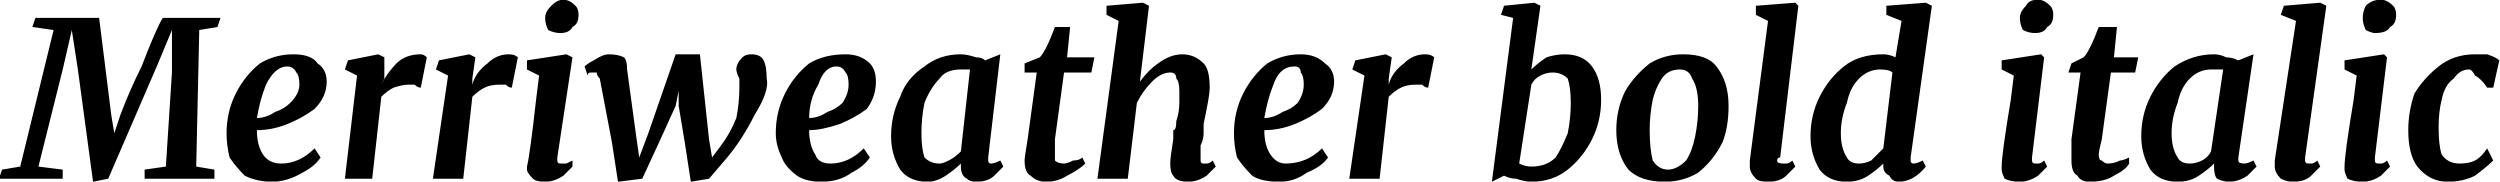 <svg xmlns="http://www.w3.org/2000/svg" viewBox="-2.664 41.104 823.896 59.832"><path d="M37 79Q40 71 44 63L44 63Q49 50 51 47L51 47L70 47L69 50L63 51L62 96L68 97L68 100L45 100L45 97L52 96L54 65L54 51L49 63L33 100L28 101L23 64L21 51L18 64L10 96L18 97L18 100L-3 100L-2 97L4 96L15 51L8 50L9 47L30 47L34 79L35 85L37 79ZM103 93Q101 96 97 98Q92 101 87 101L87 101Q82 101 78 99Q75 96 73 93Q72 89 72 85L72 85Q72 78 75 72Q78 66 83 62Q88 59 94 59L94 59Q100 59 102 62Q105 64 105 68L105 68Q105 73 101 77Q97 80 92 82Q87 84 82 84L82 84Q82 89 84 92Q86 95 90 95L90 95Q96 95 101 90L101 90L103 93ZM92 63Q88 63 85 69Q83 74 82 80L82 80Q85 80 88 78Q91 77 93 75Q96 72 96 69L96 69Q96 66 95 65Q94 63 92 63L92 63ZM123 69Q125 65 128 62Q131 59 136 59L136 59Q137 59 138 60L138 60L136 70Q135 70 134 69Q133 69 132 69L132 69Q130 69 127 70Q125 71 123 73L123 73L120 100L111 100L115 66L111 64L112 61L122 59L124 60L124 67L123 69ZM153 69Q154 65 158 62Q161 59 165 59L165 59Q167 59 168 60L168 60L166 70Q165 70 164 69Q163 69 162 69L162 69Q159 69 157 70Q155 71 153 73L153 73L150 100L140 100L145 66L141 64L142 61L152 59L154 60L153 67L153 69ZM181 93Q181 93 181 94L181 94Q181 95 182 95L182 95Q183 95 184 95Q184 95 186 94L186 94L186 96Q185 97 183 99Q180 101 177 101L177 101Q174 101 173 100Q171 98 171 97L171 97L171 96Q172 92 174 74L174 74L175 66L171 64L171 61L184 59L186 60L181 93ZM182 52Q180 52 178 51Q177 49 177 47L177 47Q177 45 179 43Q181 41 183 41L183 41Q185 41 187 43Q188 44 188 46L188 46Q188 49 186 50Q185 52 182 52L182 52ZM195 67Q194 66 194 65Q194 65 193 65L193 65Q192 65 192 65Q191 65 191 66L191 66L190 63Q191 62 193 61Q196 59 198 59L198 59Q201 59 203 60Q204 61 204 64L204 64L207 86L208 93L211 85L220 59L228 59L231 87L232 93L235 89Q238 85 240 80Q241 75 241 70L241 70Q241 69 241 67L241 67Q240 65 240 64L240 64Q240 62 242 60Q243 59 245 59L245 59Q248 59 249 61Q250 63 250 67L250 67Q251 71 246 79Q242 87 237 93L237 93L231 100L225 101L223 88L221 76L221 71L220 76L215 87L209 100L201 101L199 88L195 67ZM284 93Q282 96 278 98Q274 101 268 101L268 101Q263 101 260 99Q256 96 255 93Q253 89 253 85L253 85Q253 78 256 72Q259 66 264 62Q269 59 276 59L276 59Q281 59 284 62Q286 64 286 68L286 68Q286 73 283 77Q279 80 274 82Q268 84 264 84L264 84Q264 89 266 92Q267 95 271 95L271 95Q277 95 282 90L282 90L284 93ZM273 63Q269 63 267 69Q264 74 264 80L264 80Q267 80 270 78Q273 77 275 75Q277 72 277 69L277 69Q277 66 276 65Q275 63 273 63L273 63ZM323 93Q323 93 323 94L323 94Q323 95 324 95L324 95Q325 95 327 94L327 94L328 96Q327 97 325 99Q323 101 319 101L319 101Q317 101 316 100Q314 99 314 96L314 96L314 95Q312 97 309 99Q306 101 303 101L303 101Q297 101 294 97Q291 92 291 86L291 86Q291 79 294 73Q296 67 302 63Q307 59 314 59L314 59Q316 59 319 60Q321 60 322 61L322 61L327 59L323 93ZM317 64Q316 64 314 64L314 64Q309 64 307 67Q304 70 302 75Q301 80 301 85L301 85Q301 90 302 93Q304 95 307 95L307 95Q308 95 310 94Q312 93 314 91L314 91L317 64ZM345 87Q345 91 345 92L345 92Q345 94 345 94Q346 95 348 95L348 95Q349 95 351 94Q353 94 354 93L354 93L355 95Q353 97 349 99Q346 101 342 101L342 101Q339 101 337 99Q335 98 335 94L335 94Q335 93 336 87L336 87L339 65L335 65L335 62L340 60Q342 58 345 50L345 50L350 50L349 60L358 60L357 65L348 65L345 87ZM373 68Q376 64 379 62Q383 59 387 59L387 59Q391 59 394 62Q396 64 396 70L396 70Q396 72 395 77Q394 82 394 82L394 82L394 85Q394 87 393 89Q393 92 393 94L393 94Q393 95 394 95L394 95Q395 95 395 95Q396 95 397 94L397 94L398 96Q397 97 395 99Q392 101 389 101L389 101Q385 101 384 99Q383 98 383 95L383 95Q383 93 384 87L384 87L384 84Q385 84 385 81Q386 78 386 75Q386 73 386 71L386 71Q386 68 385 67Q385 65 383 65L383 65Q380 65 377 68Q374 71 372 75L372 75L369 100L359 100L366 48L362 46L362 43L374 42L376 43L373 68ZM435 93Q433 96 428 98Q424 101 419 101L419 101Q413 101 410 99Q407 96 405 93Q404 89 404 85L404 85Q404 78 407 72Q410 66 415 62Q420 59 426 59L426 59Q431 59 434 62Q437 64 437 68L437 68Q437 73 433 77Q429 80 424 82Q419 84 414 84L414 84Q414 89 416 92Q418 95 421 95L421 95Q428 95 433 90L433 90L435 93ZM424 63Q419 63 417 69Q415 74 414 80L414 80Q417 80 420 78Q423 77 425 75Q427 72 427 69L427 69Q427 66 426 65Q426 63 424 63L424 63ZM455 69Q456 65 460 62Q463 59 467 59L467 59Q469 59 470 60L470 60L468 70Q467 70 466 69Q465 69 464 69L464 69Q461 69 459 70Q457 71 455 73L455 73L452 100L442 100L447 66L443 64L444 61L454 59L456 60L455 67L455 69ZM502 64Q504 62 507 60Q510 59 513 59L513 59Q519 59 522 63Q525 67 525 74L525 74Q525 81 522 87Q519 93 514 97Q509 101 502 101L502 101Q500 101 497 100Q495 100 493 99L493 99L489 101L496 47L492 46L493 43L503 42L505 43L502 64ZM498 95Q500 96 502 96L502 96Q507 96 510 93Q512 90 514 85Q515 80 515 75L515 75Q515 70 514 67Q512 65 509 65L509 65Q507 65 505 66Q503 67 502 69L502 69L498 95ZM552 59Q560 59 563 63Q567 68 567 76L567 76Q567 83 565 88Q562 94 557 98Q552 101 546 101L546 101Q538 101 534 97Q530 92 530 84L530 84Q530 77 533 71Q536 66 541 62Q546 59 552 59L552 59ZM551 64Q547 64 545 67Q543 70 542 74Q541 79 541 84L541 84Q541 90 542 94Q544 97 547 97L547 97Q550 97 553 94Q555 91 556 86Q557 81 557 76L557 76Q557 70 555 67Q554 64 551 64L551 64ZM584 93Q583 93 583 94L583 94Q583 95 585 95L585 95Q585 95 586 95Q587 95 588 94L588 94L589 96Q588 97 586 99Q584 101 580 101L580 101Q577 101 576 100Q574 98 574 96L574 96Q574 96 574 94L574 94L580 48L576 46L576 43L589 42L590 43L584 93ZM627 93Q627 93 627 94L627 94Q627 95 628 95L628 95Q629 95 631 94L631 94L632 96Q628 101 623 101L623 101Q621 101 620 99Q618 98 618 96L618 96L618 95Q616 97 613 99Q610 101 606 101L606 101Q600 101 597 97Q594 92 594 86L594 86Q594 79 597 73Q600 67 605 63Q610 59 618 59L618 59Q620 59 622 60L622 60L624 48L619 46L619 43L632 42L634 43L627 93ZM621 65Q620 64 617 64L617 64Q613 64 610 67Q607 70 606 75Q604 80 604 85L604 85Q604 90 606 93Q607 95 610 95L610 95Q612 95 614 94Q616 92 618 90L618 90L621 65ZM667 93Q667 93 667 94L667 94Q667 95 668 95L668 95Q669 95 669 95Q670 95 671 94L671 94L672 96Q671 97 669 99Q666 101 663 101L663 101Q660 101 658 100Q657 98 657 97L657 97L657 96Q657 92 660 74L660 74L661 66L657 64L657 61L670 59L671 60L667 93ZM668 52Q666 52 664 51Q663 49 663 47L663 47Q663 45 665 43Q666 41 669 41L669 41Q671 41 673 43Q674 44 674 46L674 46Q674 49 672 50Q671 52 668 52L668 52ZM690 87Q689 91 689 92L689 92Q689 94 690 94Q691 95 692 95L692 95Q694 95 696 94Q697 94 699 93L699 93L699 95Q698 97 694 99Q691 101 686 101L686 101Q683 101 682 99Q680 98 680 94L680 94Q680 93 680 87L680 87L683 65L679 65L680 62L684 60Q686 58 689 50L689 50L695 50L694 60L702 60L701 65L693 65L690 87ZM735 93Q735 93 735 94L735 94Q735 95 737 95L737 95Q738 95 740 94L740 94L741 96Q740 97 738 99Q735 101 732 101L732 101Q730 101 728 100Q727 99 727 96L727 96L727 95Q725 97 722 99Q719 101 715 101L715 101Q709 101 706 97Q703 92 703 86L703 86Q703 79 706 73Q709 67 714 63Q720 59 727 59L727 59Q729 59 731 60Q733 60 735 61L735 61L740 59L735 93ZM730 64Q728 64 726 64L726 64Q722 64 719 67Q716 70 715 75Q713 80 713 85L713 85Q713 90 715 93Q716 95 719 95L719 95Q721 95 723 94Q725 93 726 91L726 91L730 64ZM757 93Q757 93 757 94L757 94Q757 95 758 95L758 95Q759 95 759 95Q760 95 761 94L761 94L762 96Q761 97 759 99Q757 101 753 101L753 101Q751 101 749 100Q747 98 747 96L747 96Q747 96 747 94L747 94L754 48L749 46L750 43L762 42L764 43L757 93ZM780 93Q780 93 780 94L780 94Q780 95 781 95L781 95Q781 95 782 95Q783 95 784 94L784 94L785 96Q784 97 782 99Q779 101 776 101L776 101Q773 101 771 100Q770 98 770 97L770 97L770 96Q770 92 773 74L773 74L774 66L770 64L770 61L783 59L784 60L780 93ZM780 52Q779 52 777 51Q776 49 776 47L776 47Q776 45 777 43Q779 41 782 41L782 41Q784 41 786 43Q787 44 787 46L787 46Q787 49 785 50Q784 52 780 52L780 52ZM817 70Q815 67 813 66Q812 64 811 64L811 64Q808 64 806 67Q803 69 802 74Q801 78 801 83L801 83Q801 89 802 92Q804 95 808 95L808 95Q811 95 813 94Q815 93 817 90L817 90L819 94Q817 96 813 99Q809 101 804 101L804 101Q798 101 794 96Q791 92 791 84L791 84Q791 78 793 72Q796 67 801 63Q806 59 813 59L813 59Q815 59 817 59Q820 60 821 61L821 61L819 70L817 70Z"/></svg>